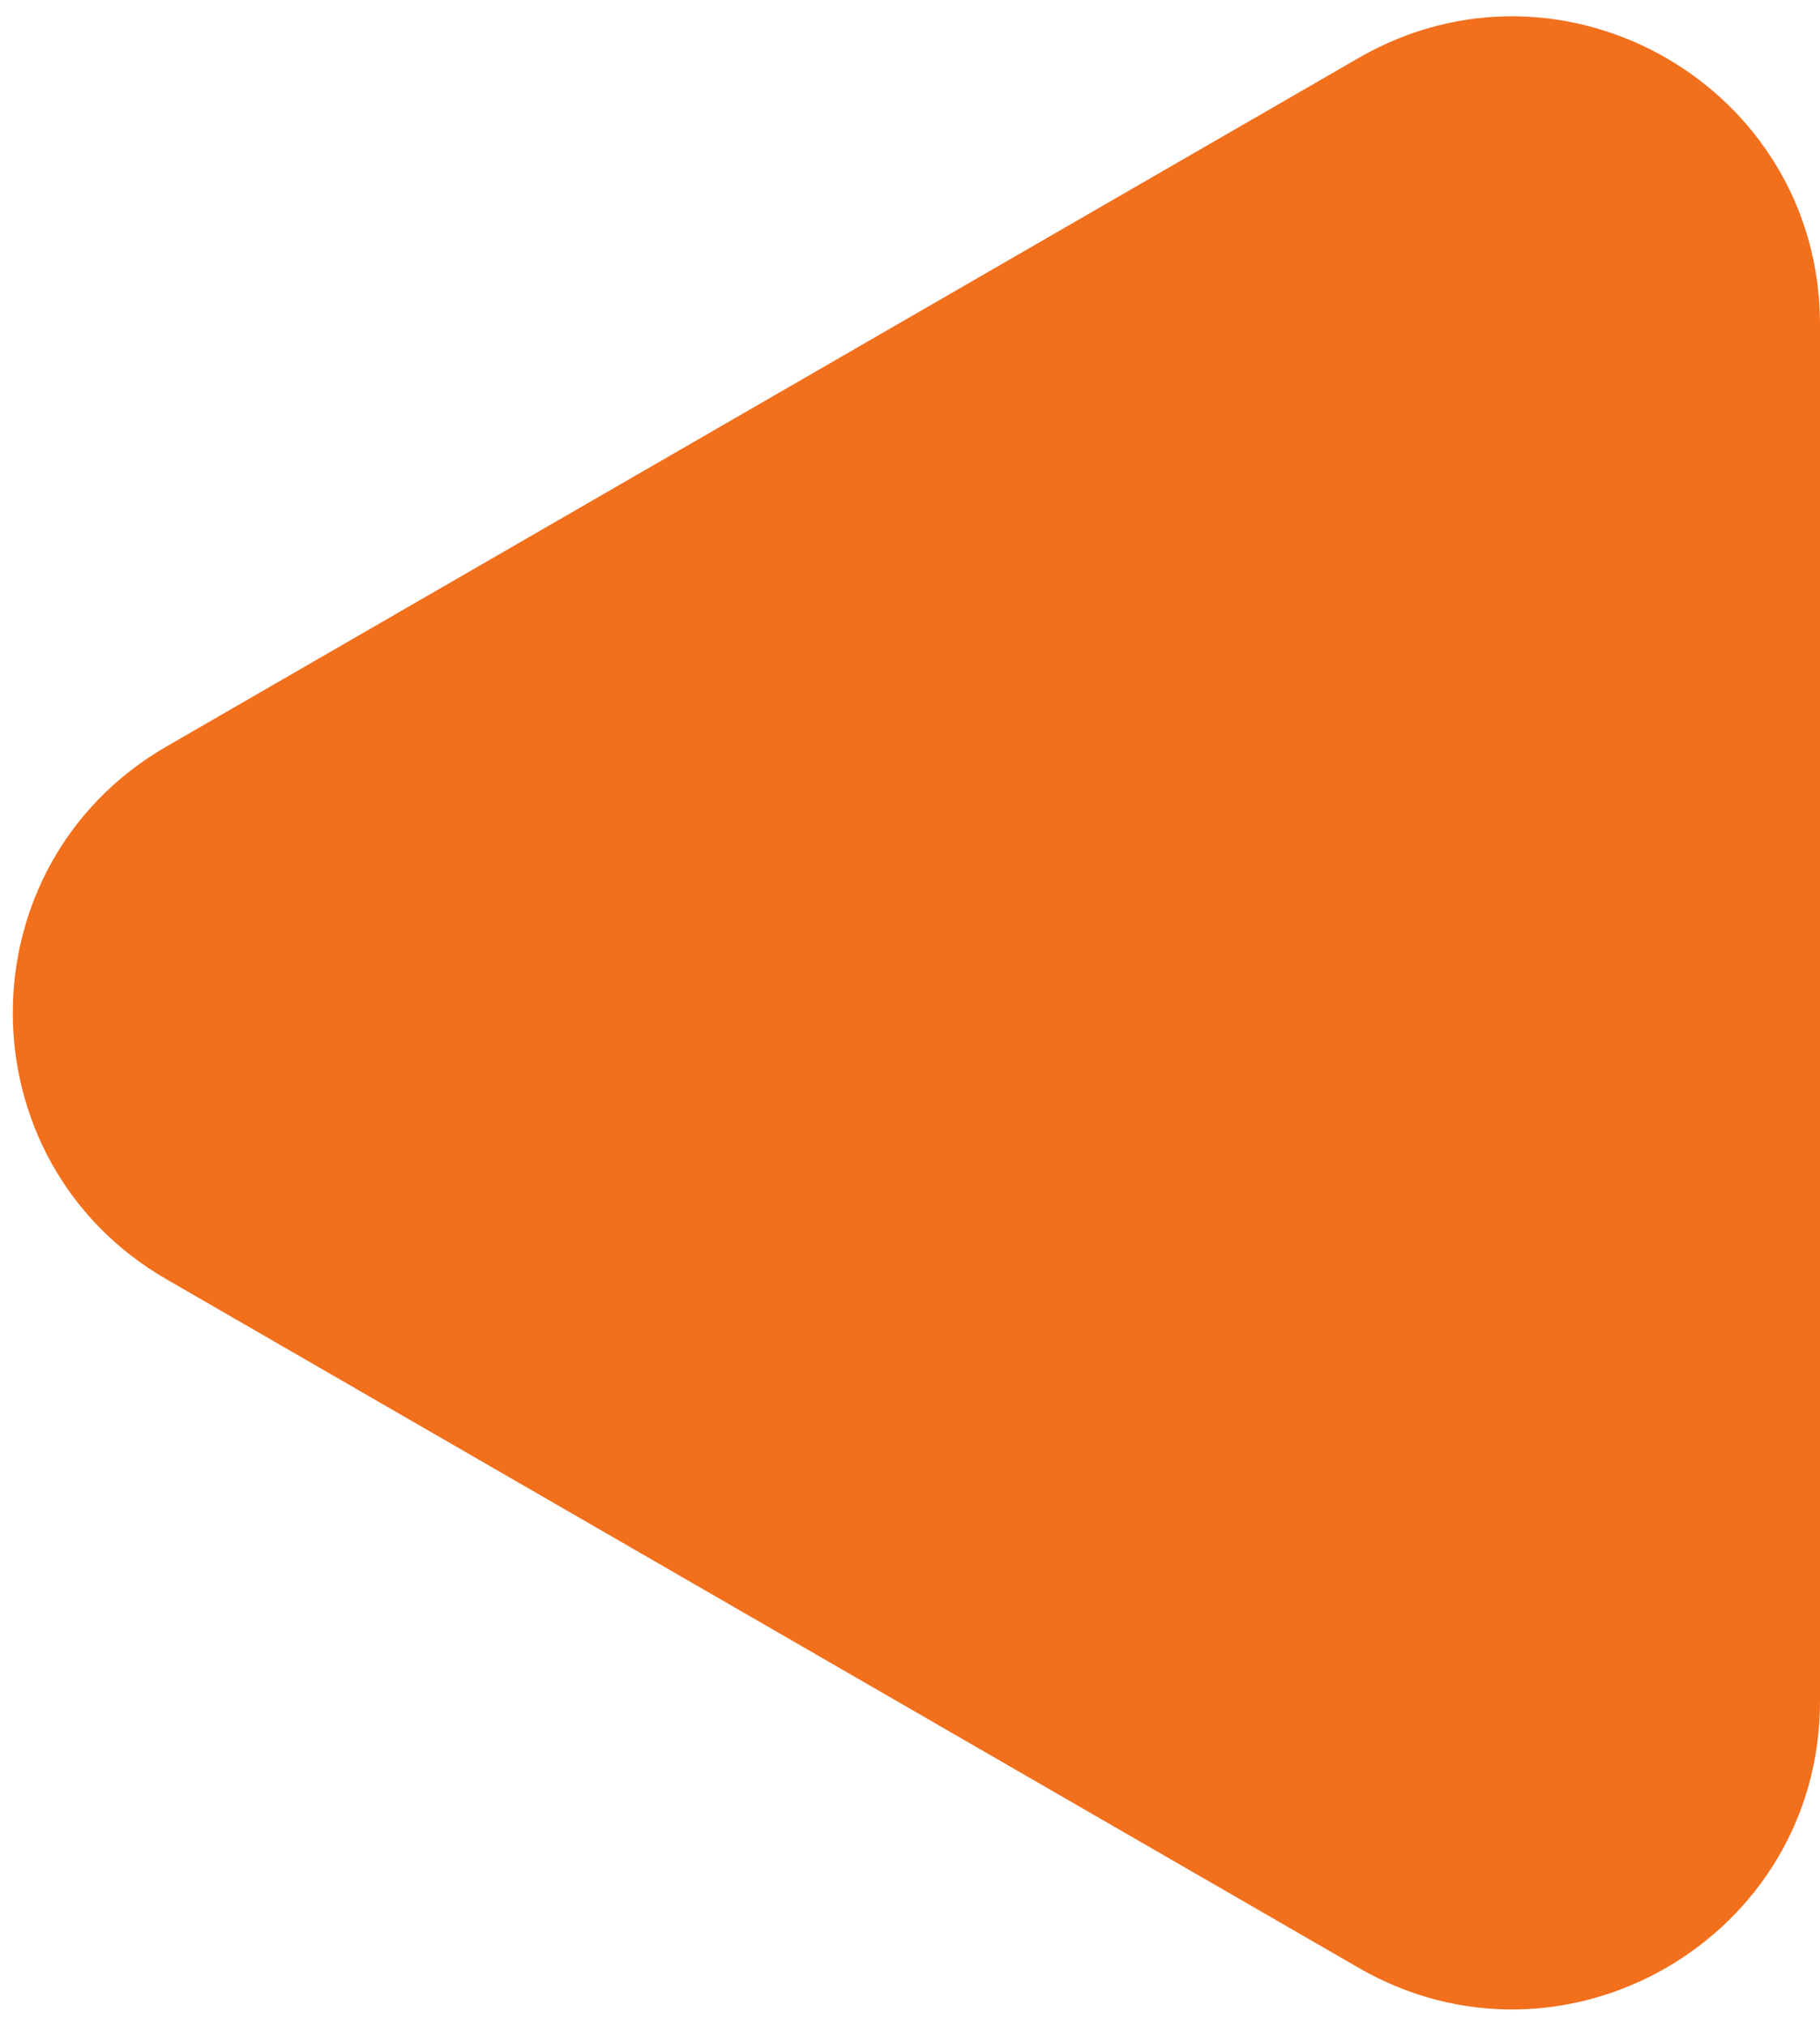 <svg xmlns="http://www.w3.org/2000/svg" width="71" height="79" viewBox="0 0 71 79" fill="none">
  <path d="M6.5 49.892C-1.5 45.273 -1.5 33.727 6.5 29.108L53 2.261C61 -2.358 71 3.416 71 12.653V66.347C71 75.584 61 81.358 53 76.739L6.5 49.892Z" fill="#F26F1C"/>
</svg>